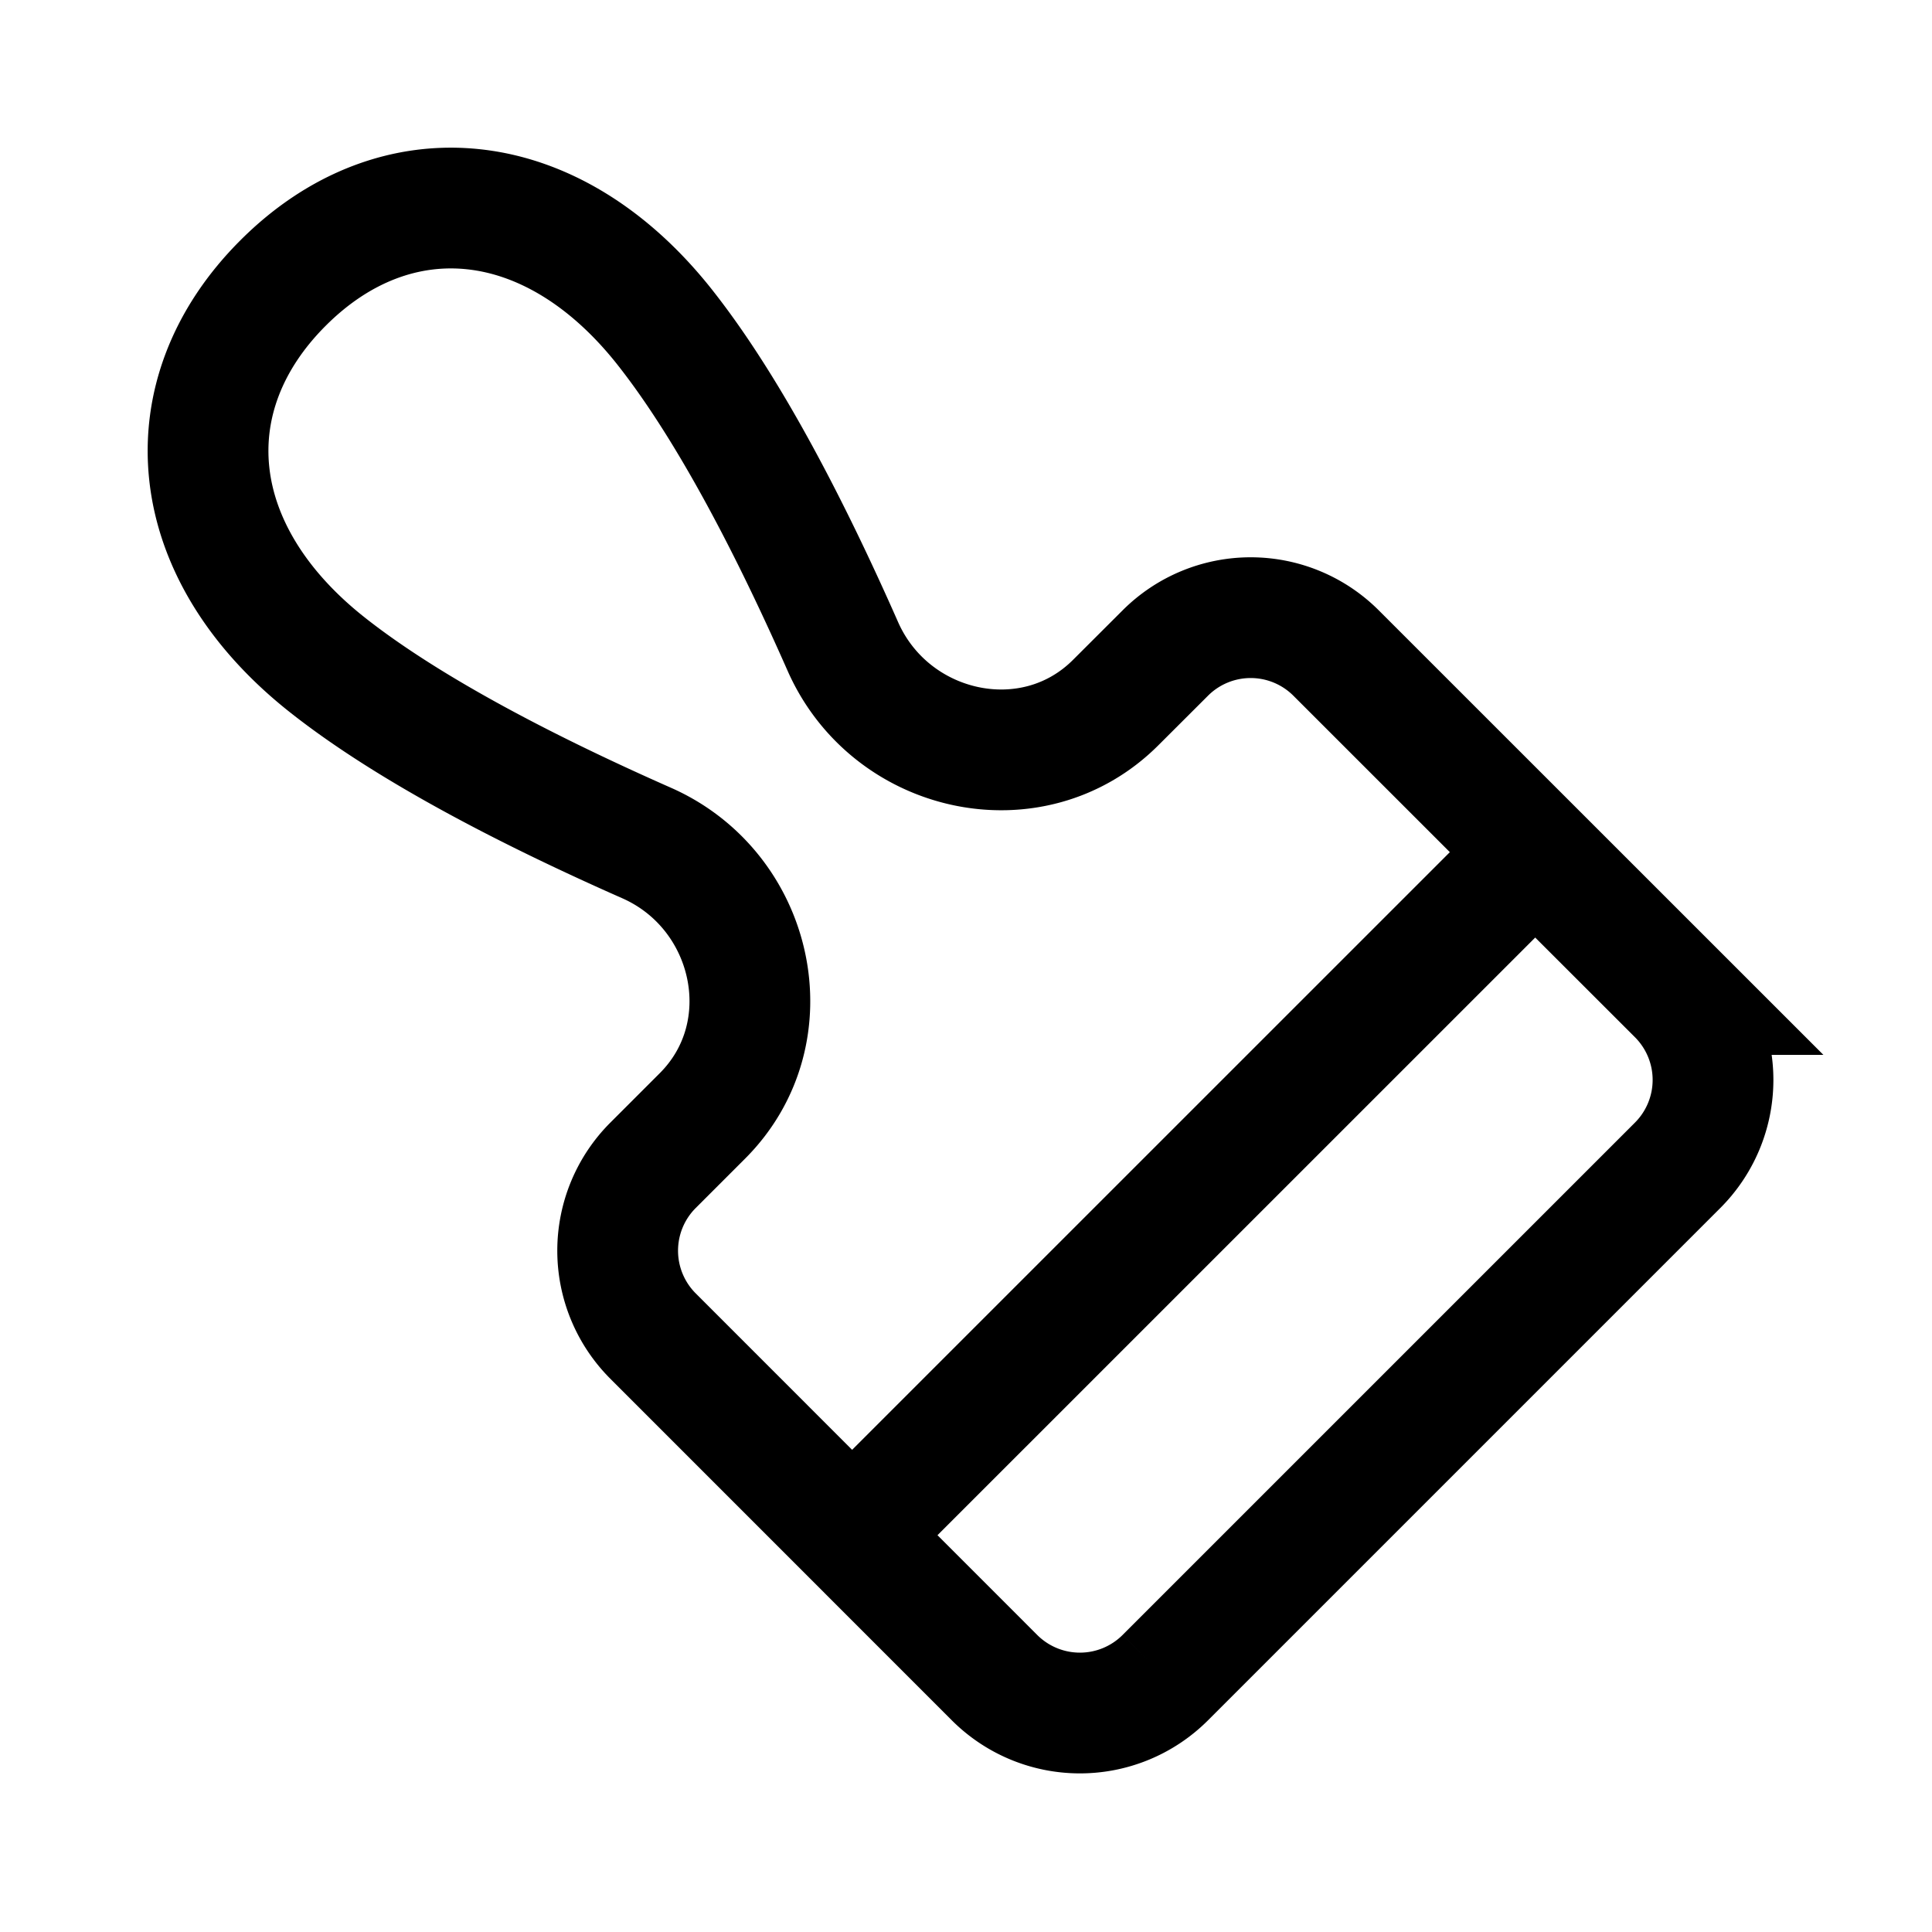 <svg xmlns="http://www.w3.org/2000/svg" width="24" height="24" fill="none" viewBox="0 0 24 24">
    <path stroke="currentColor" stroke-width="1.5" d="m10.586 19.07 8.485-8.484M8.262 4.07C9.07 5.094 9.84 6.602 10.47 8.03c.592 1.34 2.355 1.732 3.39.697l.616-.615a1.5 1.5 0 0 1 2.121 0l4.243 4.242a1.5 1.5 0 0 1 0 2.122l-6.364 6.364a1.5 1.5 0 0 1-2.122 0l-4.242-4.243a1.5 1.5 0 0 1 0-2.121l.615-.615c1.035-1.036.643-2.8-.697-3.39-1.427-.63-2.935-1.4-3.959-2.208-1.785-1.407-1.953-3.35-.555-4.747 1.397-1.398 3.34-1.23 4.747.555Z"/>
</svg>
